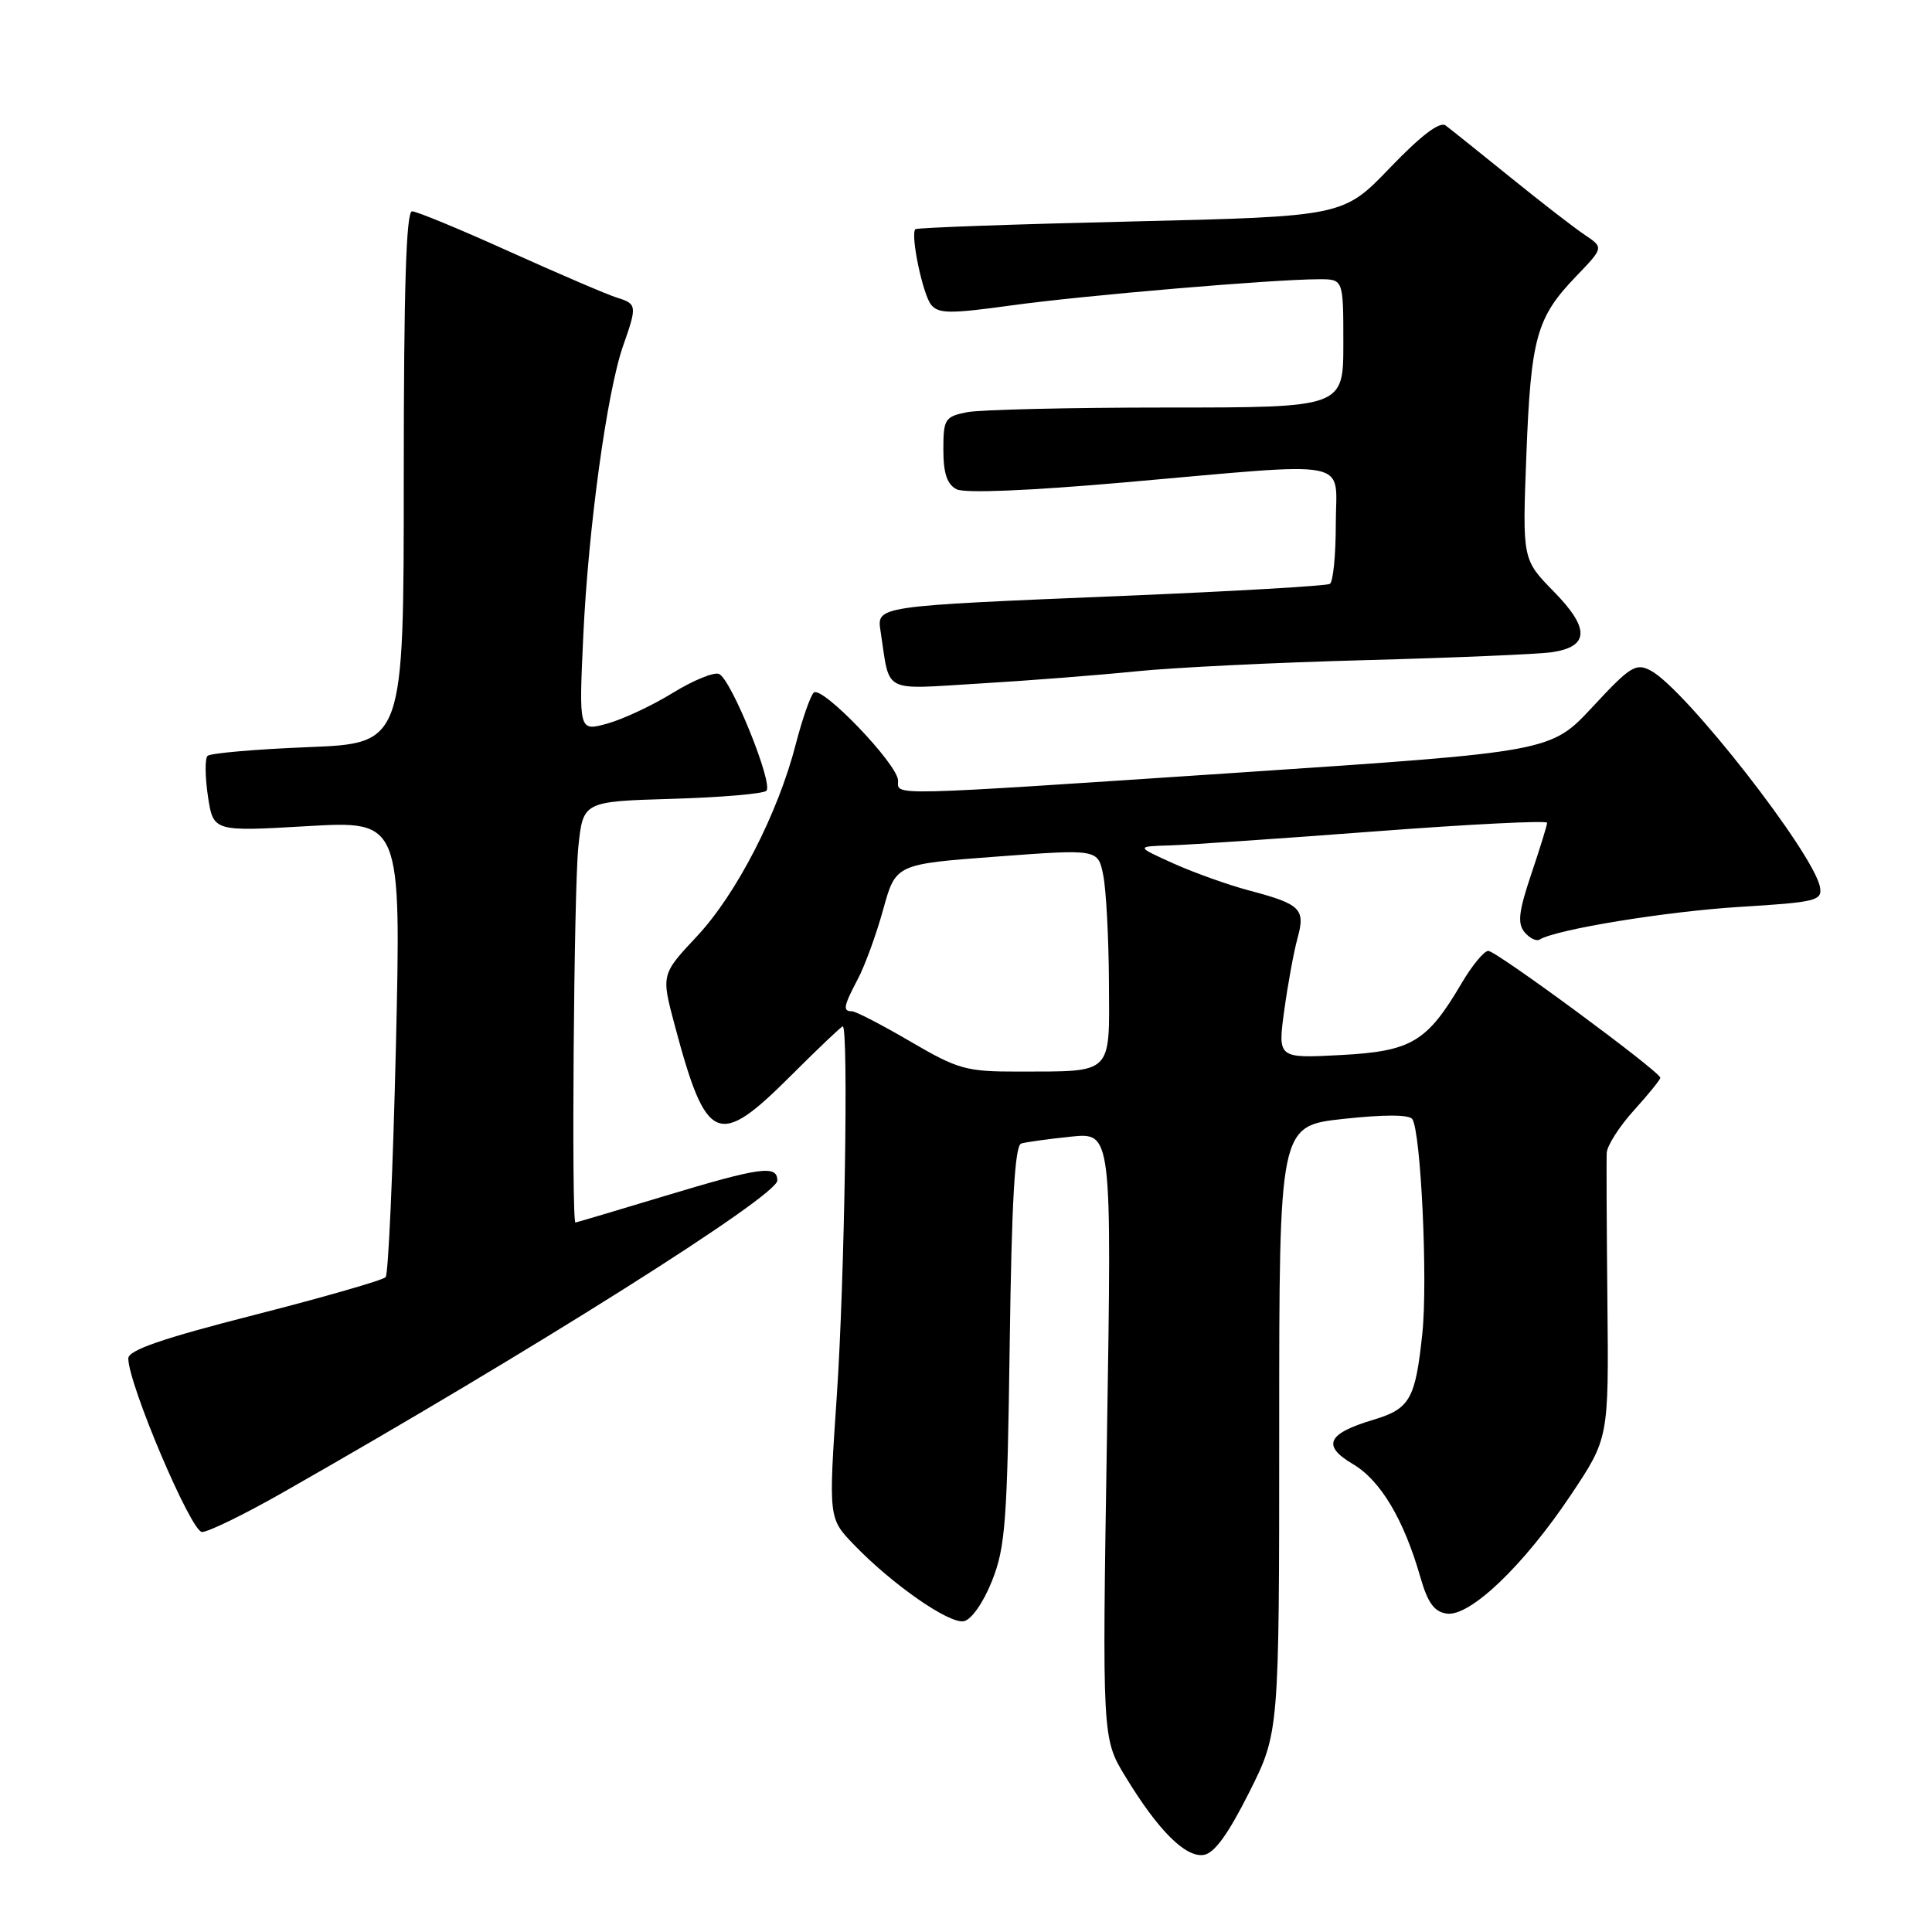 <?xml version="1.0" encoding="UTF-8" standalone="no"?>
<!DOCTYPE svg PUBLIC "-//W3C//DTD SVG 1.1//EN" "http://www.w3.org/Graphics/SVG/1.1/DTD/svg11.dtd" >
<svg xmlns="http://www.w3.org/2000/svg" xmlns:xlink="http://www.w3.org/1999/xlink" version="1.1" viewBox="0 0 256 256">
 <g >
 <path fill="currentColor"
d=" M 165.50 237.54 C 169.50 229.59 169.50 229.59 169.50 189.39 C 169.50 149.19 169.50 149.19 178.00 148.26 C 183.43 147.67 186.73 147.68 187.14 148.29 C 188.28 150.02 189.20 169.62 188.47 176.66 C 187.55 185.40 186.84 186.67 181.97 188.13 C 175.86 189.96 175.12 191.55 179.27 194.00 C 182.93 196.16 186.01 201.32 188.21 209.00 C 189.18 212.38 190.05 213.58 191.70 213.81 C 194.77 214.25 201.87 207.47 208.12 198.13 C 213.17 190.58 213.17 190.58 212.99 172.54 C 212.89 162.62 212.85 153.71 212.90 152.75 C 212.96 151.79 214.57 149.26 216.50 147.13 C 218.43 145.00 220.00 143.06 220.00 142.81 C 220.00 142.02 198.28 126.00 197.21 126.00 C 196.65 126.00 195.07 127.91 193.69 130.25 C 189.08 138.09 187.04 139.30 177.64 139.80 C 169.30 140.24 169.30 140.24 170.17 133.88 C 170.65 130.39 171.44 126.08 171.93 124.31 C 173.00 120.43 172.35 119.80 165.50 117.99 C 162.75 117.26 158.25 115.65 155.50 114.42 C 150.50 112.16 150.50 112.16 155.00 112.02 C 157.47 111.95 169.74 111.11 182.25 110.16 C 194.76 109.21 205.00 108.70 205.00 109.02 C 205.00 109.35 204.05 112.41 202.90 115.83 C 201.23 120.78 201.05 122.35 202.01 123.52 C 202.68 124.32 203.58 124.76 204.00 124.50 C 206.18 123.15 220.79 120.77 230.50 120.17 C 240.63 119.55 241.47 119.35 241.16 117.57 C 240.40 113.16 223.35 91.33 218.75 88.87 C 216.77 87.81 216.04 88.26 211.03 93.66 C 205.50 99.61 205.50 99.61 164.50 102.35 C 116.84 105.52 119.00 105.47 119.00 103.44 C 119.00 101.31 108.86 90.74 107.82 91.78 C 107.37 92.23 106.31 95.28 105.46 98.55 C 103.11 107.74 97.60 118.44 92.37 124.04 C 87.61 129.12 87.61 129.12 89.39 135.80 C 93.60 151.58 95.10 152.23 104.83 142.50 C 108.41 138.93 111.48 136.00 111.67 136.00 C 112.45 136.00 111.91 169.78 110.89 184.81 C 109.78 201.18 109.78 201.18 113.14 204.67 C 118.21 209.94 125.76 215.19 127.71 214.82 C 128.71 214.62 130.29 212.38 131.44 209.49 C 133.22 205.04 133.47 201.63 133.79 178.19 C 134.05 159.16 134.47 151.78 135.32 151.52 C 135.97 151.33 138.94 150.92 141.91 150.61 C 147.32 150.06 147.32 150.06 146.68 190.20 C 146.04 230.35 146.04 230.35 149.13 235.42 C 153.43 242.50 157.06 246.14 159.48 245.79 C 160.89 245.59 162.71 243.09 165.50 237.54 Z  M 37.38 197.82 C 70.53 178.97 103.00 158.49 103.00 156.42 C 103.00 154.33 100.74 154.65 88.00 158.50 C 81.67 160.41 76.39 161.98 76.25 161.99 C 75.70 162.01 76.04 117.90 76.63 112.25 C 77.26 106.20 77.26 106.20 89.05 105.85 C 95.53 105.66 101.16 105.18 101.55 104.78 C 102.49 103.84 96.86 89.93 95.27 89.30 C 94.60 89.02 91.83 90.16 89.13 91.82 C 86.43 93.49 82.53 95.31 80.46 95.88 C 76.70 96.92 76.70 96.92 77.29 84.21 C 77.96 69.91 80.44 51.83 82.58 45.78 C 84.43 40.52 84.40 40.26 81.75 39.44 C 80.51 39.06 74.15 36.33 67.60 33.38 C 61.06 30.42 55.21 28.00 54.60 28.00 C 53.82 28.00 53.50 38.20 53.50 63.25 C 53.50 98.50 53.50 98.50 40.83 99.00 C 33.86 99.28 27.86 99.80 27.50 100.16 C 27.14 100.52 27.17 102.92 27.55 105.50 C 28.26 110.19 28.26 110.19 40.70 109.47 C 53.15 108.75 53.15 108.75 52.46 138.63 C 52.07 155.06 51.46 168.83 51.10 169.23 C 50.74 169.63 42.92 171.88 33.73 174.23 C 21.47 177.36 17.01 178.90 17.00 180.00 C 17.00 183.39 25.32 203.00 26.77 203.00 C 27.59 203.00 32.37 200.67 37.38 197.82 Z  M 150.50 88.96 C 155.45 88.45 169.18 87.78 181.00 87.47 C 192.82 87.15 203.92 86.68 205.65 86.42 C 210.60 85.68 210.67 83.26 205.89 78.39 C 201.72 74.13 201.72 74.13 202.25 60.32 C 202.85 44.75 203.58 42.10 208.81 36.65 C 212.50 32.81 212.50 32.81 210.03 31.15 C 208.66 30.24 204.21 26.80 200.14 23.50 C 196.06 20.20 192.20 17.11 191.56 16.63 C 190.79 16.05 188.31 17.93 184.19 22.22 C 177.99 28.68 177.99 28.68 149.82 29.35 C 134.33 29.71 121.49 30.17 121.29 30.37 C 120.61 31.06 122.25 38.96 123.37 40.37 C 124.34 41.58 125.88 41.59 134.00 40.47 C 143.51 39.15 168.80 37.00 174.81 37.00 C 178.00 37.00 178.00 37.00 178.00 45.50 C 178.00 54.00 178.00 54.00 154.63 54.00 C 141.77 54.00 129.84 54.28 128.13 54.62 C 125.20 55.21 125.00 55.53 125.00 59.59 C 125.00 62.71 125.49 64.18 126.75 64.83 C 127.83 65.38 136.35 65.03 149.00 63.92 C 179.89 61.21 177.00 60.64 177.00 69.44 C 177.00 73.53 176.65 77.10 176.21 77.37 C 175.78 77.63 163.52 78.35 148.96 78.95 C 115.63 80.34 116.17 80.26 116.70 83.77 C 117.96 91.99 116.73 91.35 129.80 90.57 C 136.24 90.19 145.55 89.46 150.50 88.96 Z  M 120.62 138.00 C 116.86 135.80 113.38 134.00 112.89 134.00 C 111.64 134.00 111.76 133.35 113.68 129.70 C 114.61 127.94 116.12 123.80 117.03 120.50 C 118.69 114.50 118.69 114.50 132.10 113.50 C 145.50 112.50 145.50 112.50 146.19 116.00 C 146.57 117.92 146.91 124.29 146.94 130.13 C 147.01 142.52 147.57 141.96 134.98 141.99 C 128.01 142.00 126.97 141.71 120.62 138.00 Z "/>
</g>
</svg>